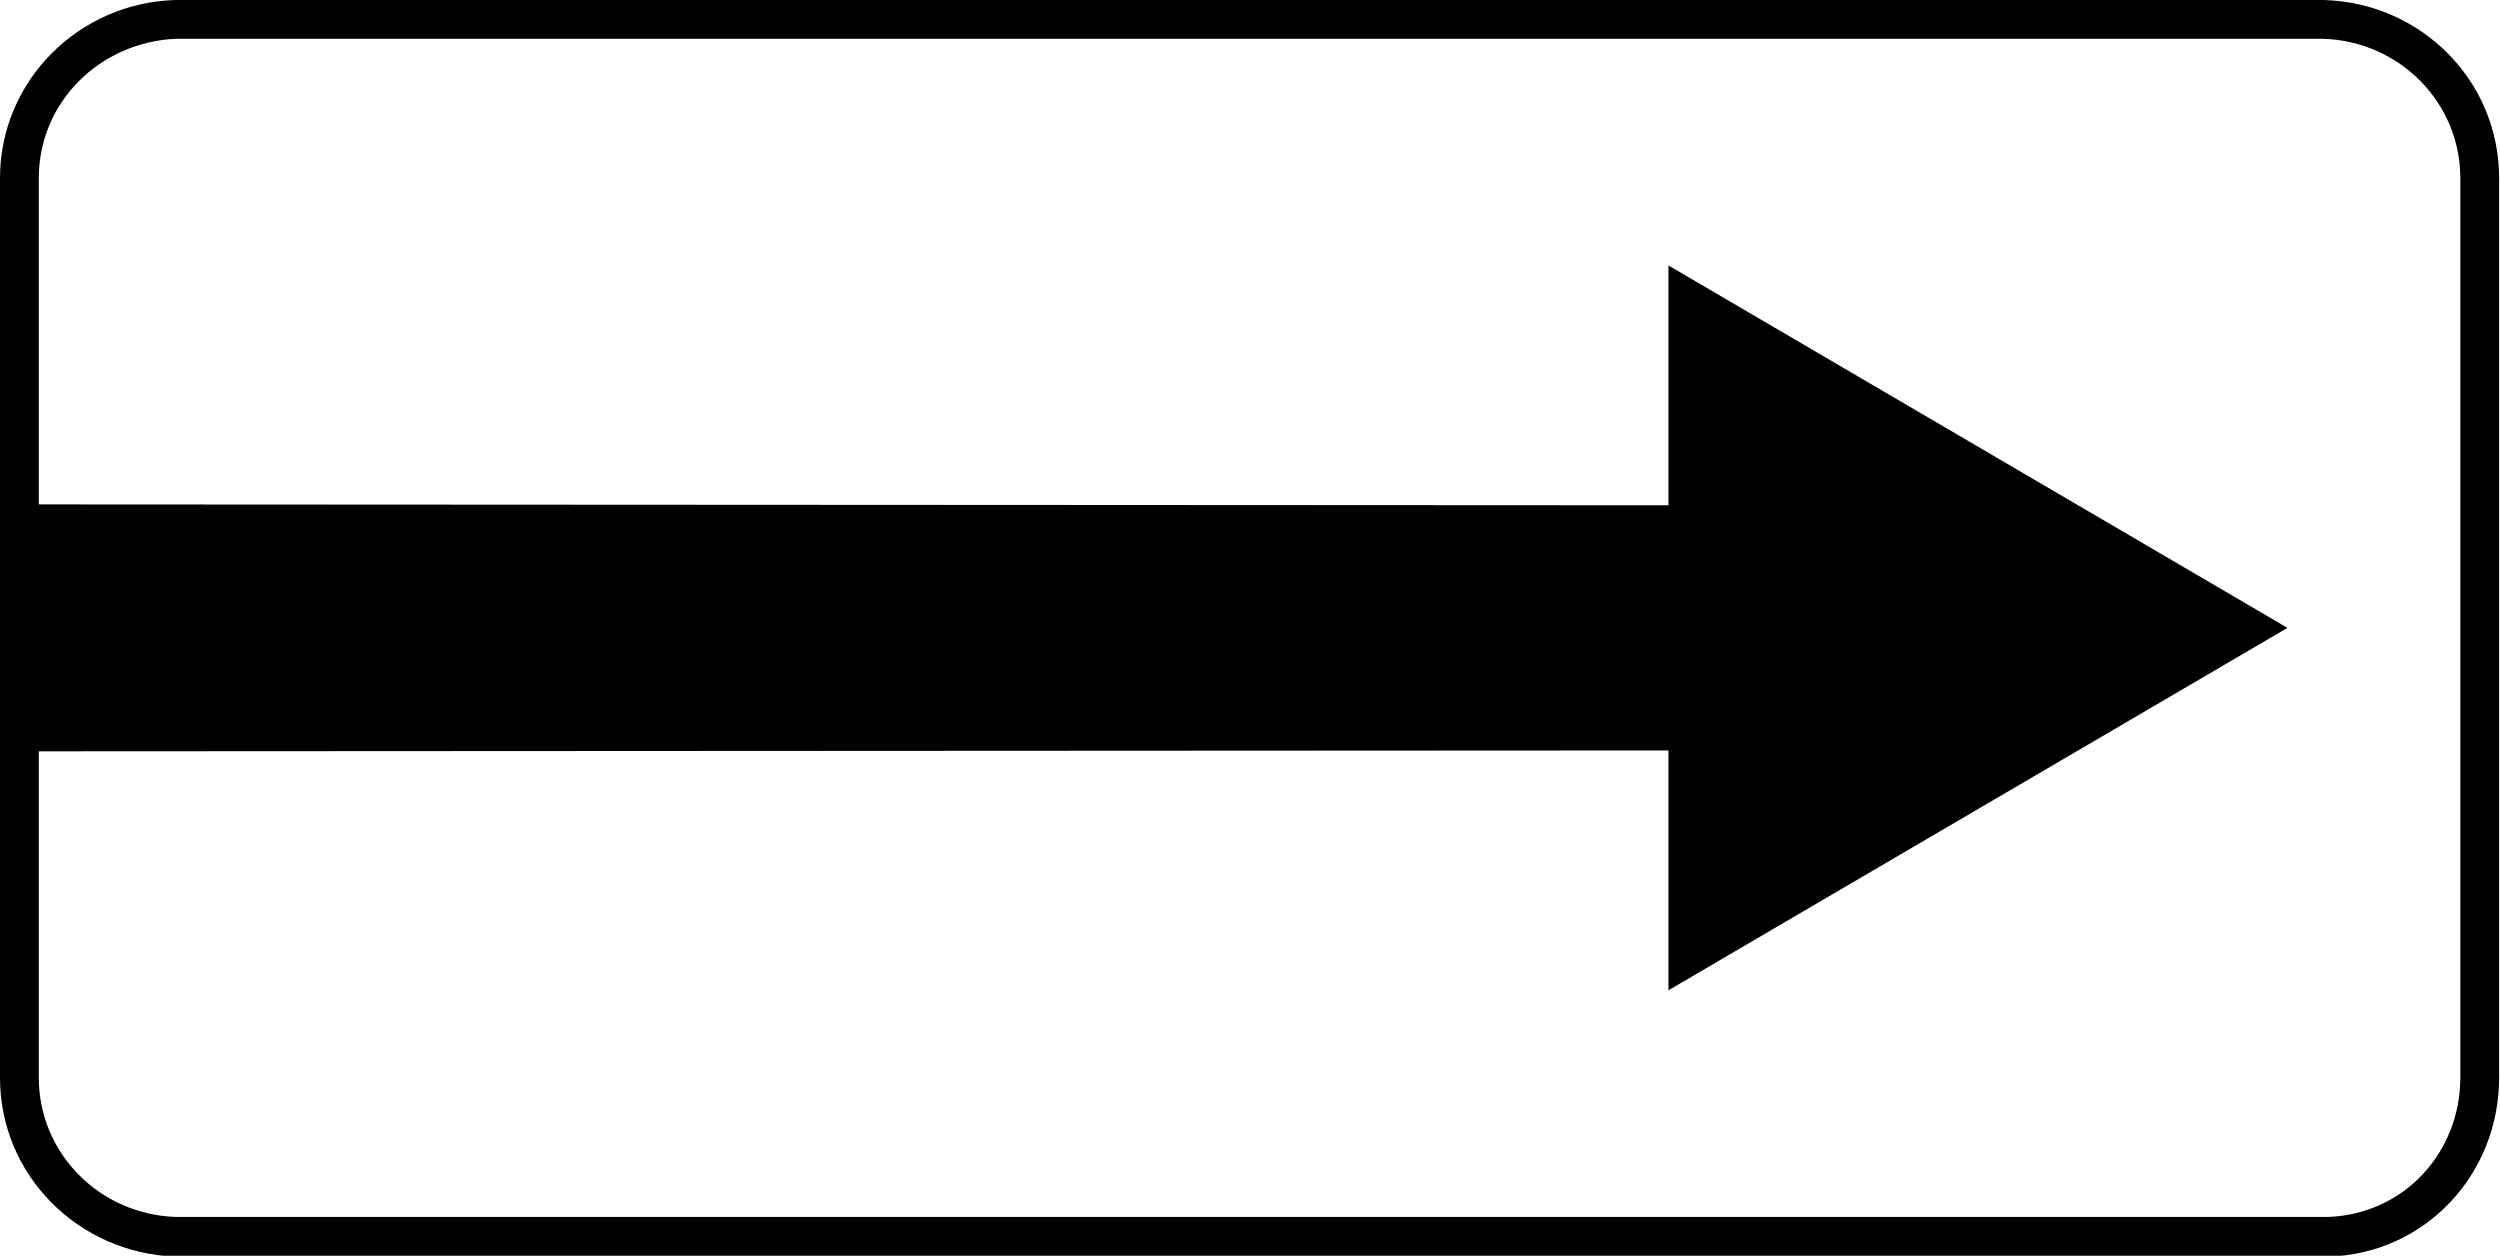 <?xml version="1.0" encoding="utf-8"?>
<svg version="1.1"
	 xmlns="http://www.w3.org/2000/svg"
	 x="0px" y="0px" viewBox="0 0 283.5 142.4" enable-background="new 0 0 283.5 142.4" xml:space="preserve">
<g>
	<path fill-rule="evenodd" clip-rule="evenodd" d="M263.5,0c11,0.3,19.9,9.1,19.9,20.2v102c0,11-8.4,20-19.4,20.3v0l-244.1,0v0
		C8.9,142.1,0,133.3,0,122.2v-102C0,9.2,8.9,0.3,19.9,0v0L263.5,0L263.5,0L263.5,0z M4.4,57.2l184.8,0.1V30.1l70.2,41.1l-70.2,41.1
		V85.1L4.4,85.2v37c0,8.6,6.9,15.5,15.5,15.8v0l244.1,0v0c8.6-0.3,15-7.3,15-15.8v-102c0-8.6-6.9-15.5-15.5-15.8v0l-243.6,0v0
		C11.3,4.8,4.4,11.6,4.4,20.2V57.2L4.4,57.2z"/>
</g>
</svg>
